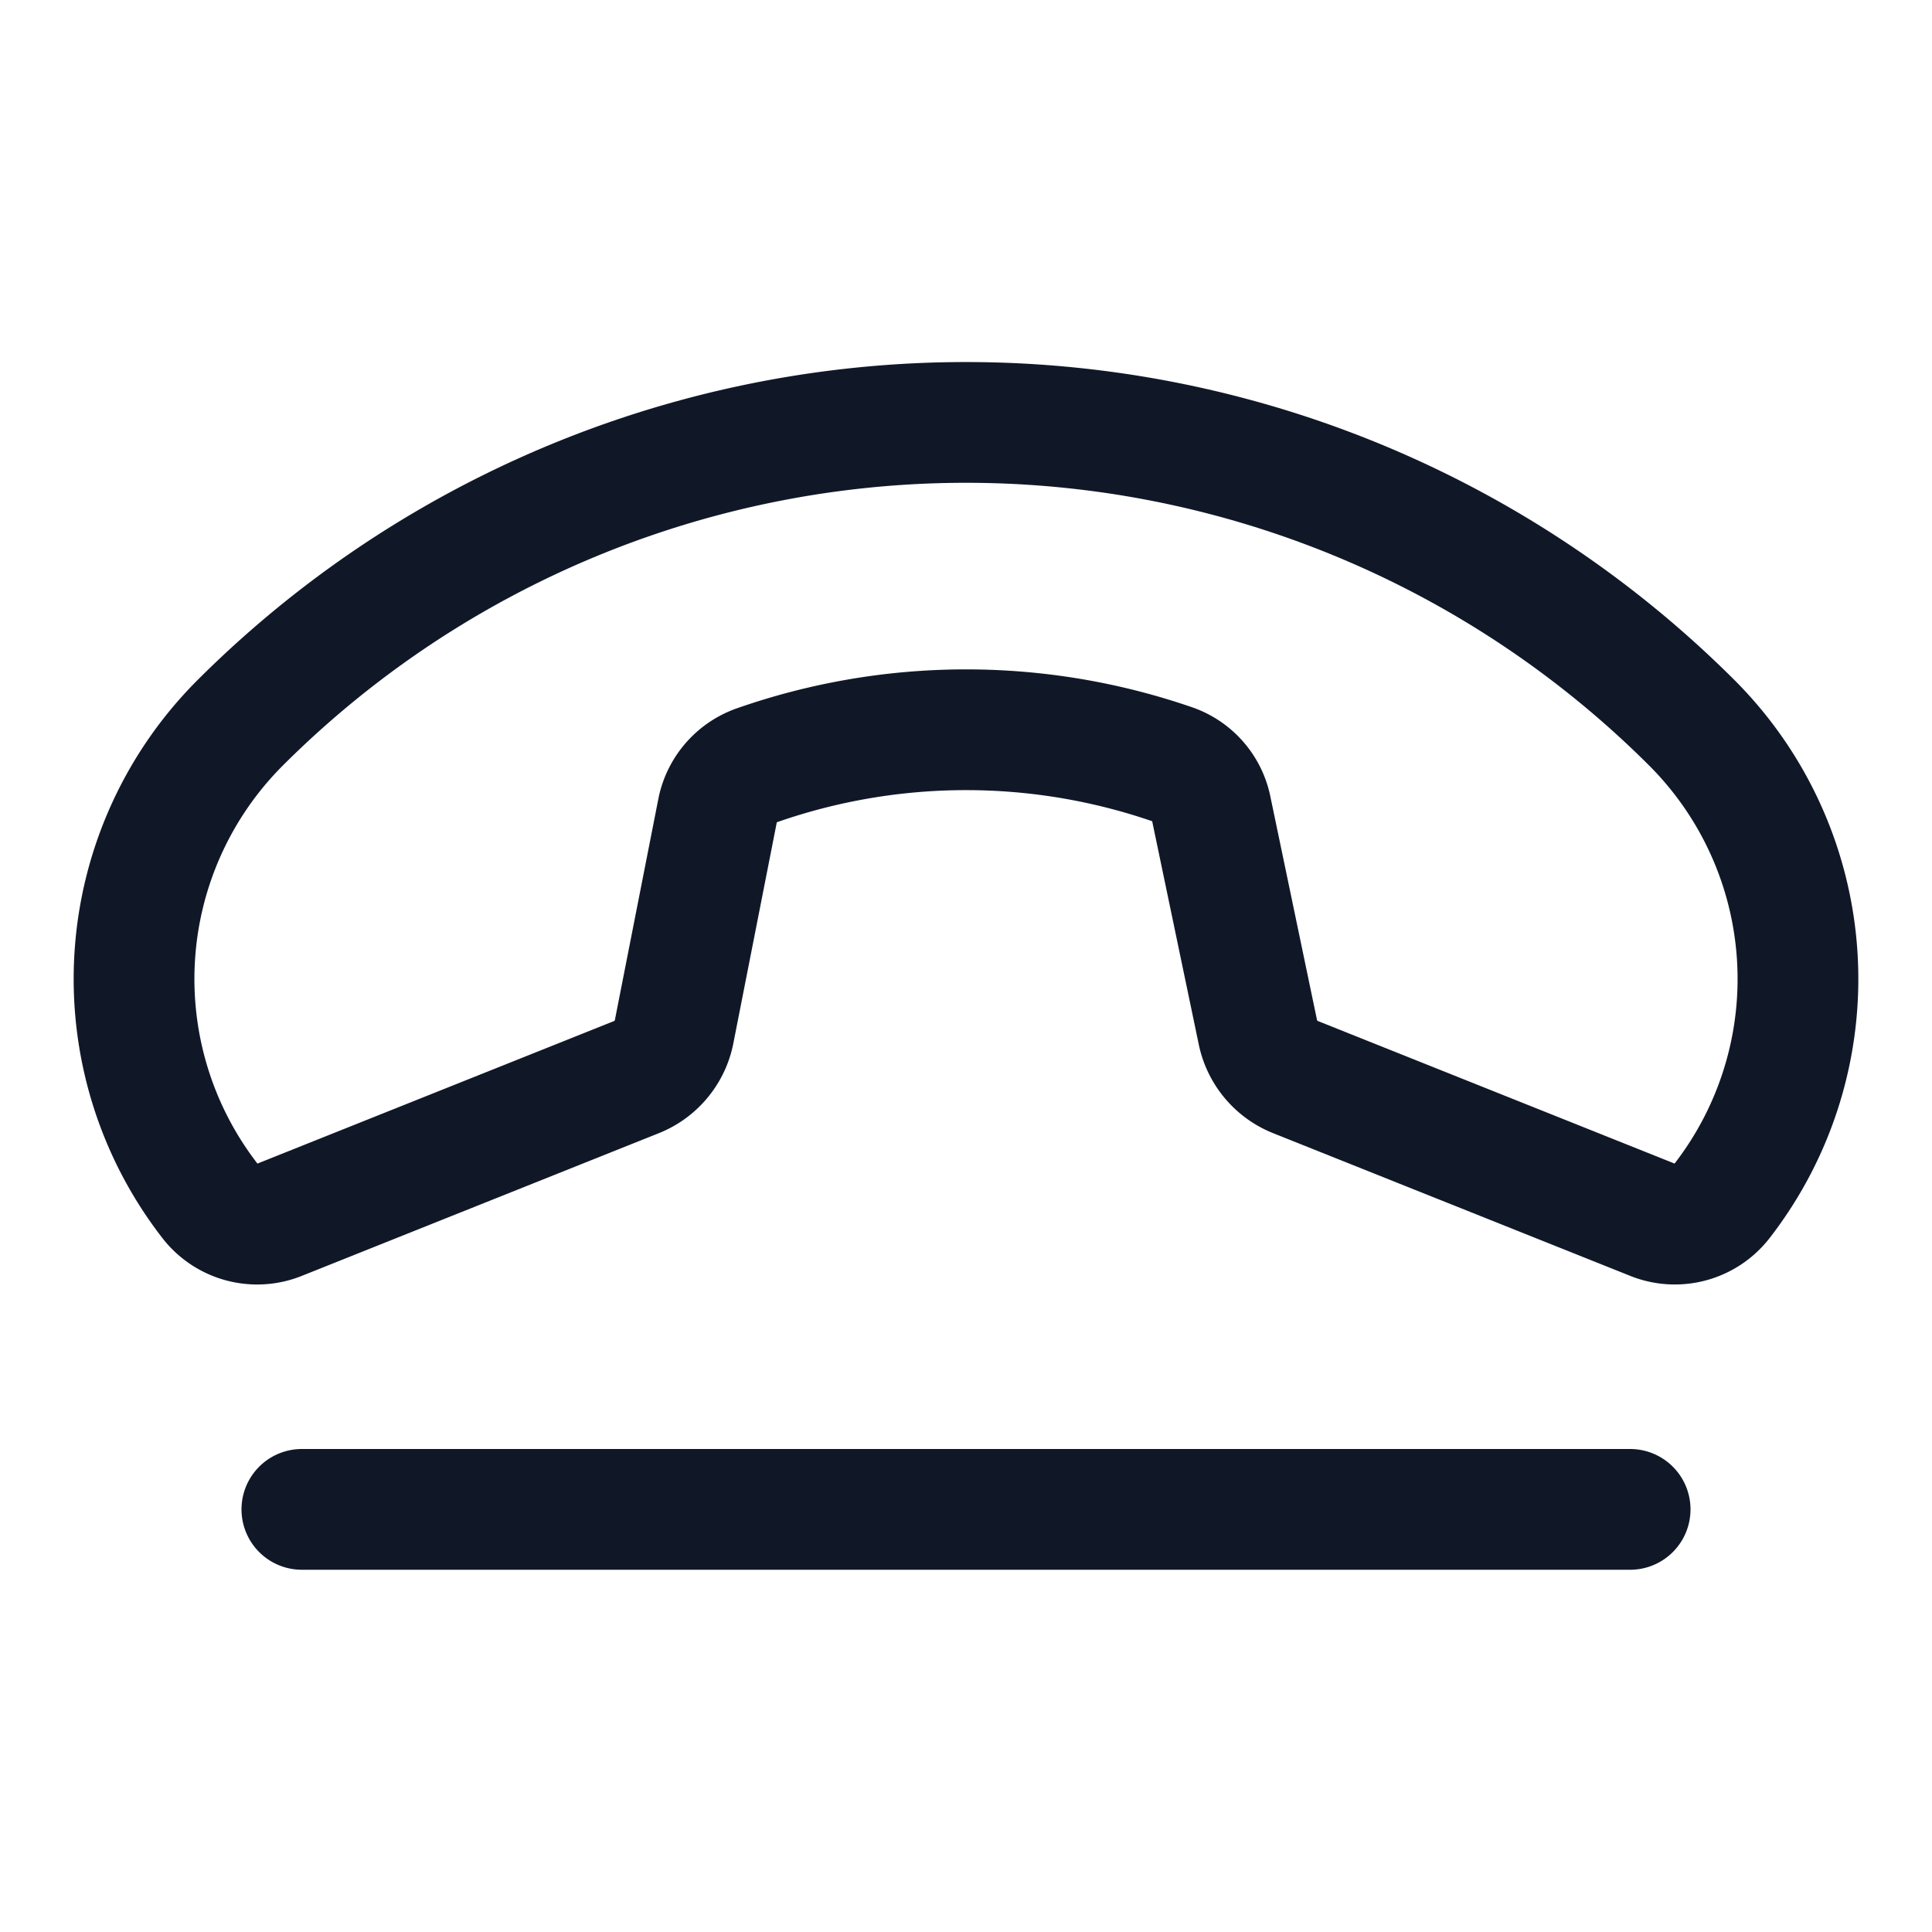 <svg xmlns="http://www.w3.org/2000/svg" width="32" height="32" fill="none" viewBox="0 0 32 32">
  <path stroke="#101828" stroke-linecap="round" stroke-linejoin="round" stroke-width="2" d="M19.425 12.662a10.488 10.488 0 0 0-6.887.013 1 1 0 0 0-.65.737l-.725 3.688a1.023 1.023 0 0 1-.613.737L4.638 20.2a.987.987 0 0 1-1.163-.313 6 6 0 0 1 .5-7.912 17.012 17.012 0 0 1 24.05 0 6 6 0 0 1 .5 7.912.987.987 0 0 1-1.162.313l-5.913-2.363a1.026 1.026 0 0 1-.612-.724l-.775-3.713a.986.986 0 0 0-.638-.738v0ZM5 25h22"/>
</svg>
